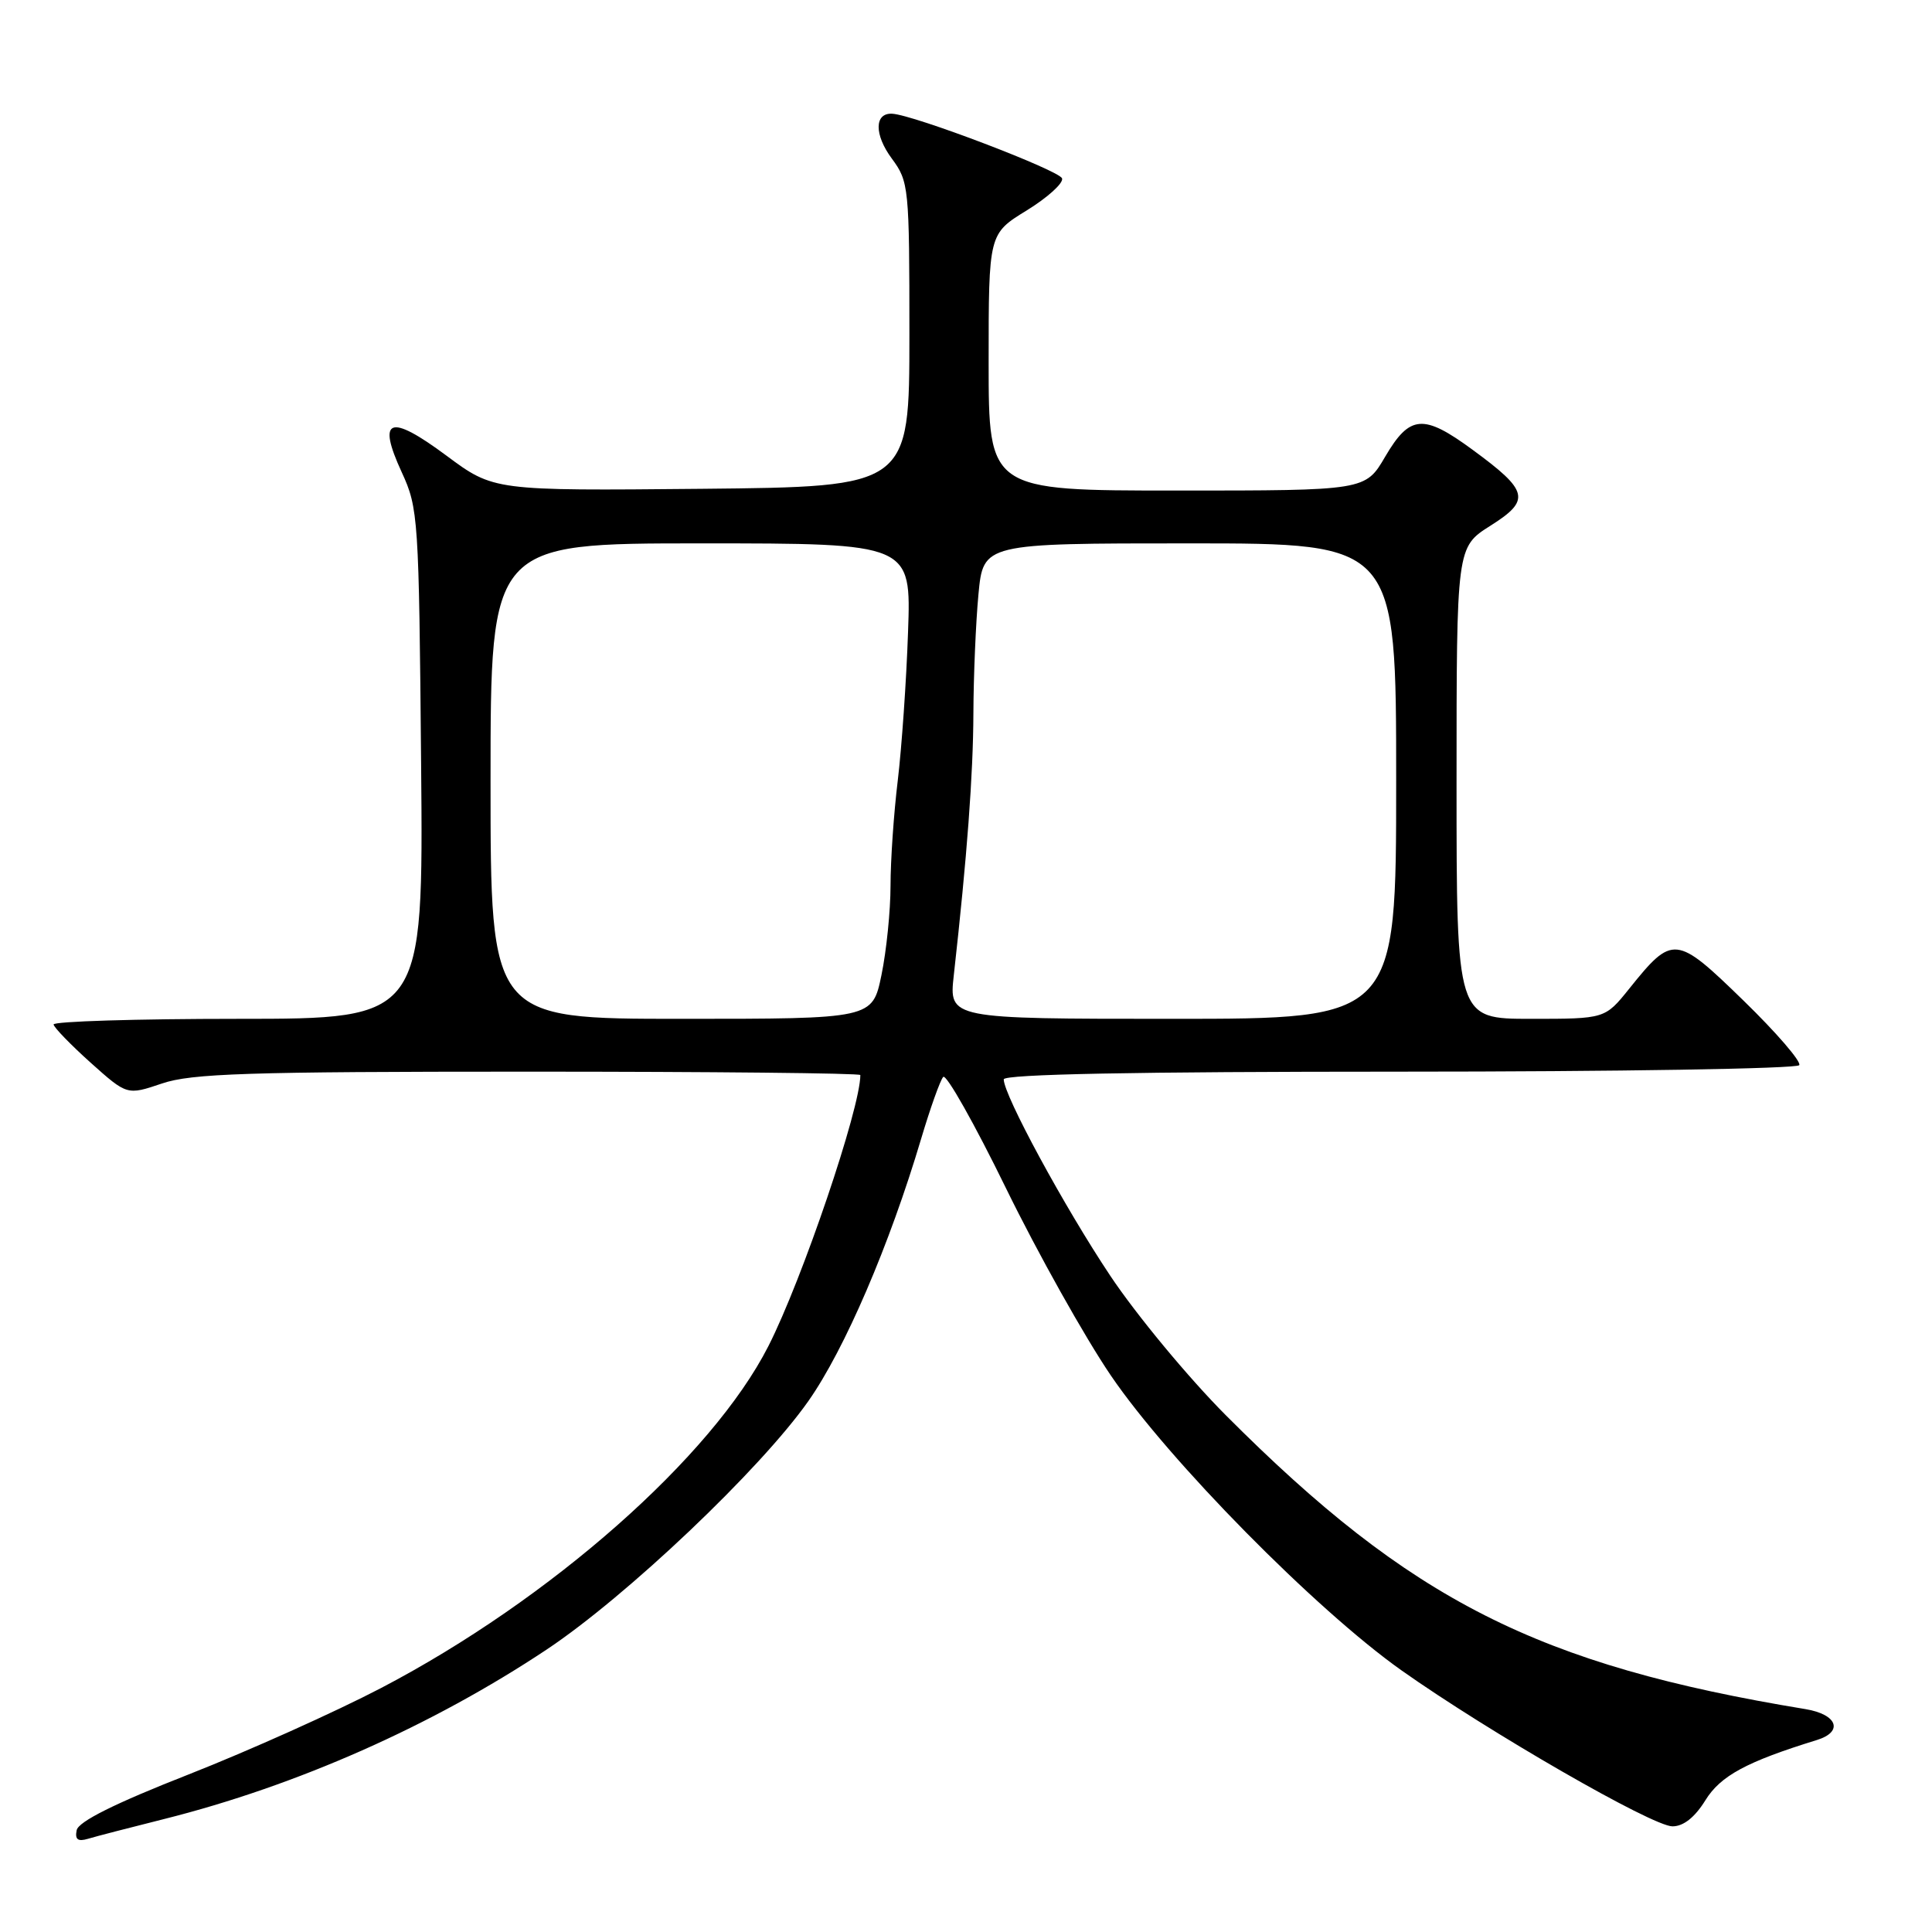 <?xml version="1.0" encoding="UTF-8" standalone="no"?>
<!DOCTYPE svg PUBLIC "-//W3C//DTD SVG 1.1//EN" "http://www.w3.org/Graphics/SVG/1.1/DTD/svg11.dtd" >
<svg xmlns="http://www.w3.org/2000/svg" xmlns:xlink="http://www.w3.org/1999/xlink" version="1.1" viewBox="0 0 256 256">
 <g >
 <path fill="currentColor"
d=" M 21.75 241.03 C 39.31 236.62 57.26 228.67 72.44 218.57 C 83.03 211.52 100.77 194.68 107.12 185.64 C 111.93 178.79 117.86 165.00 122.06 150.88 C 123.27 146.82 124.58 143.14 124.98 142.70 C 125.38 142.26 129.13 148.91 133.31 157.47 C 137.50 166.04 143.75 177.20 147.20 182.27 C 154.86 193.53 174.33 213.28 185.70 221.33 C 197.28 229.52 218.96 242.00 221.61 242.00 C 223.07 242.00 224.57 240.81 225.97 238.55 C 227.98 235.30 231.42 233.44 240.75 230.56 C 244.30 229.46 243.46 227.17 239.25 226.47 C 203.77 220.63 186.93 212.10 162.46 187.56 C 157.49 182.58 150.59 174.25 147.12 169.05 C 141.03 159.92 133.00 145.11 133.00 143.02 C 133.00 142.34 150.39 142.00 185.44 142.00 C 214.28 142.00 238.12 141.61 238.41 141.14 C 238.70 140.67 235.38 136.82 231.02 132.58 C 222.06 123.86 221.65 123.82 215.87 131.02 C 212.67 135.00 212.67 135.00 202.83 135.00 C 193.00 135.00 193.00 135.00 193.00 103.75 C 193.00 72.50 193.00 72.50 197.49 69.66 C 202.86 66.27 202.58 65.06 195.13 59.60 C 188.61 54.81 186.81 54.95 183.55 60.50 C 180.92 65.00 180.92 65.00 155.96 65.00 C 131.00 65.00 131.00 65.00 131.00 47.99 C 131.00 30.98 131.00 30.98 136.05 27.88 C 138.82 26.17 140.93 24.26 140.73 23.64 C 140.39 22.58 121.05 15.21 118.22 15.07 C 115.85 14.94 115.82 17.84 118.17 21.01 C 120.43 24.07 120.50 24.78 120.50 44.33 C 120.50 64.50 120.50 64.50 92.96 64.77 C 65.42 65.03 65.42 65.03 59.15 60.37 C 51.61 54.77 49.92 55.39 53.23 62.57 C 55.43 67.34 55.51 68.59 55.80 101.25 C 56.10 135.00 56.10 135.00 31.55 135.00 C 18.05 135.00 7.05 135.34 7.10 135.75 C 7.16 136.16 9.37 138.44 12.02 140.82 C 16.84 145.13 16.84 145.13 21.46 143.57 C 25.37 142.24 32.75 142.00 70.03 142.00 C 94.22 142.00 114.00 142.20 114.00 142.45 C 114.00 146.86 106.30 169.55 101.82 178.36 C 94.36 193.04 72.93 211.95 50.50 223.67 C 44.45 226.83 32.98 231.98 25.00 235.12 C 15.21 238.96 10.39 241.37 10.16 242.51 C 9.91 243.74 10.31 244.05 11.66 243.65 C 12.67 243.34 17.21 242.17 21.75 241.03 Z  M 65.00 103.50 C 65.00 72.00 65.00 72.00 92.87 72.00 C 120.74 72.00 120.74 72.00 120.32 83.75 C 120.10 90.21 119.48 99.06 118.96 103.41 C 118.43 107.76 118.00 114.03 118.00 117.35 C 118.00 120.67 117.46 125.99 116.80 129.19 C 115.60 135.00 115.60 135.00 90.30 135.00 C 65.00 135.00 65.00 135.00 65.00 103.50 Z  M 126.38 129.25 C 128.15 113.42 128.95 102.66 128.98 94.50 C 129.00 89.55 129.30 82.46 129.65 78.75 C 130.29 72.00 130.29 72.00 157.64 72.00 C 185.00 72.00 185.00 72.00 185.00 103.50 C 185.00 135.00 185.00 135.00 155.37 135.00 C 125.74 135.00 125.74 135.00 126.38 129.25 Z "/>
</g>
</svg>